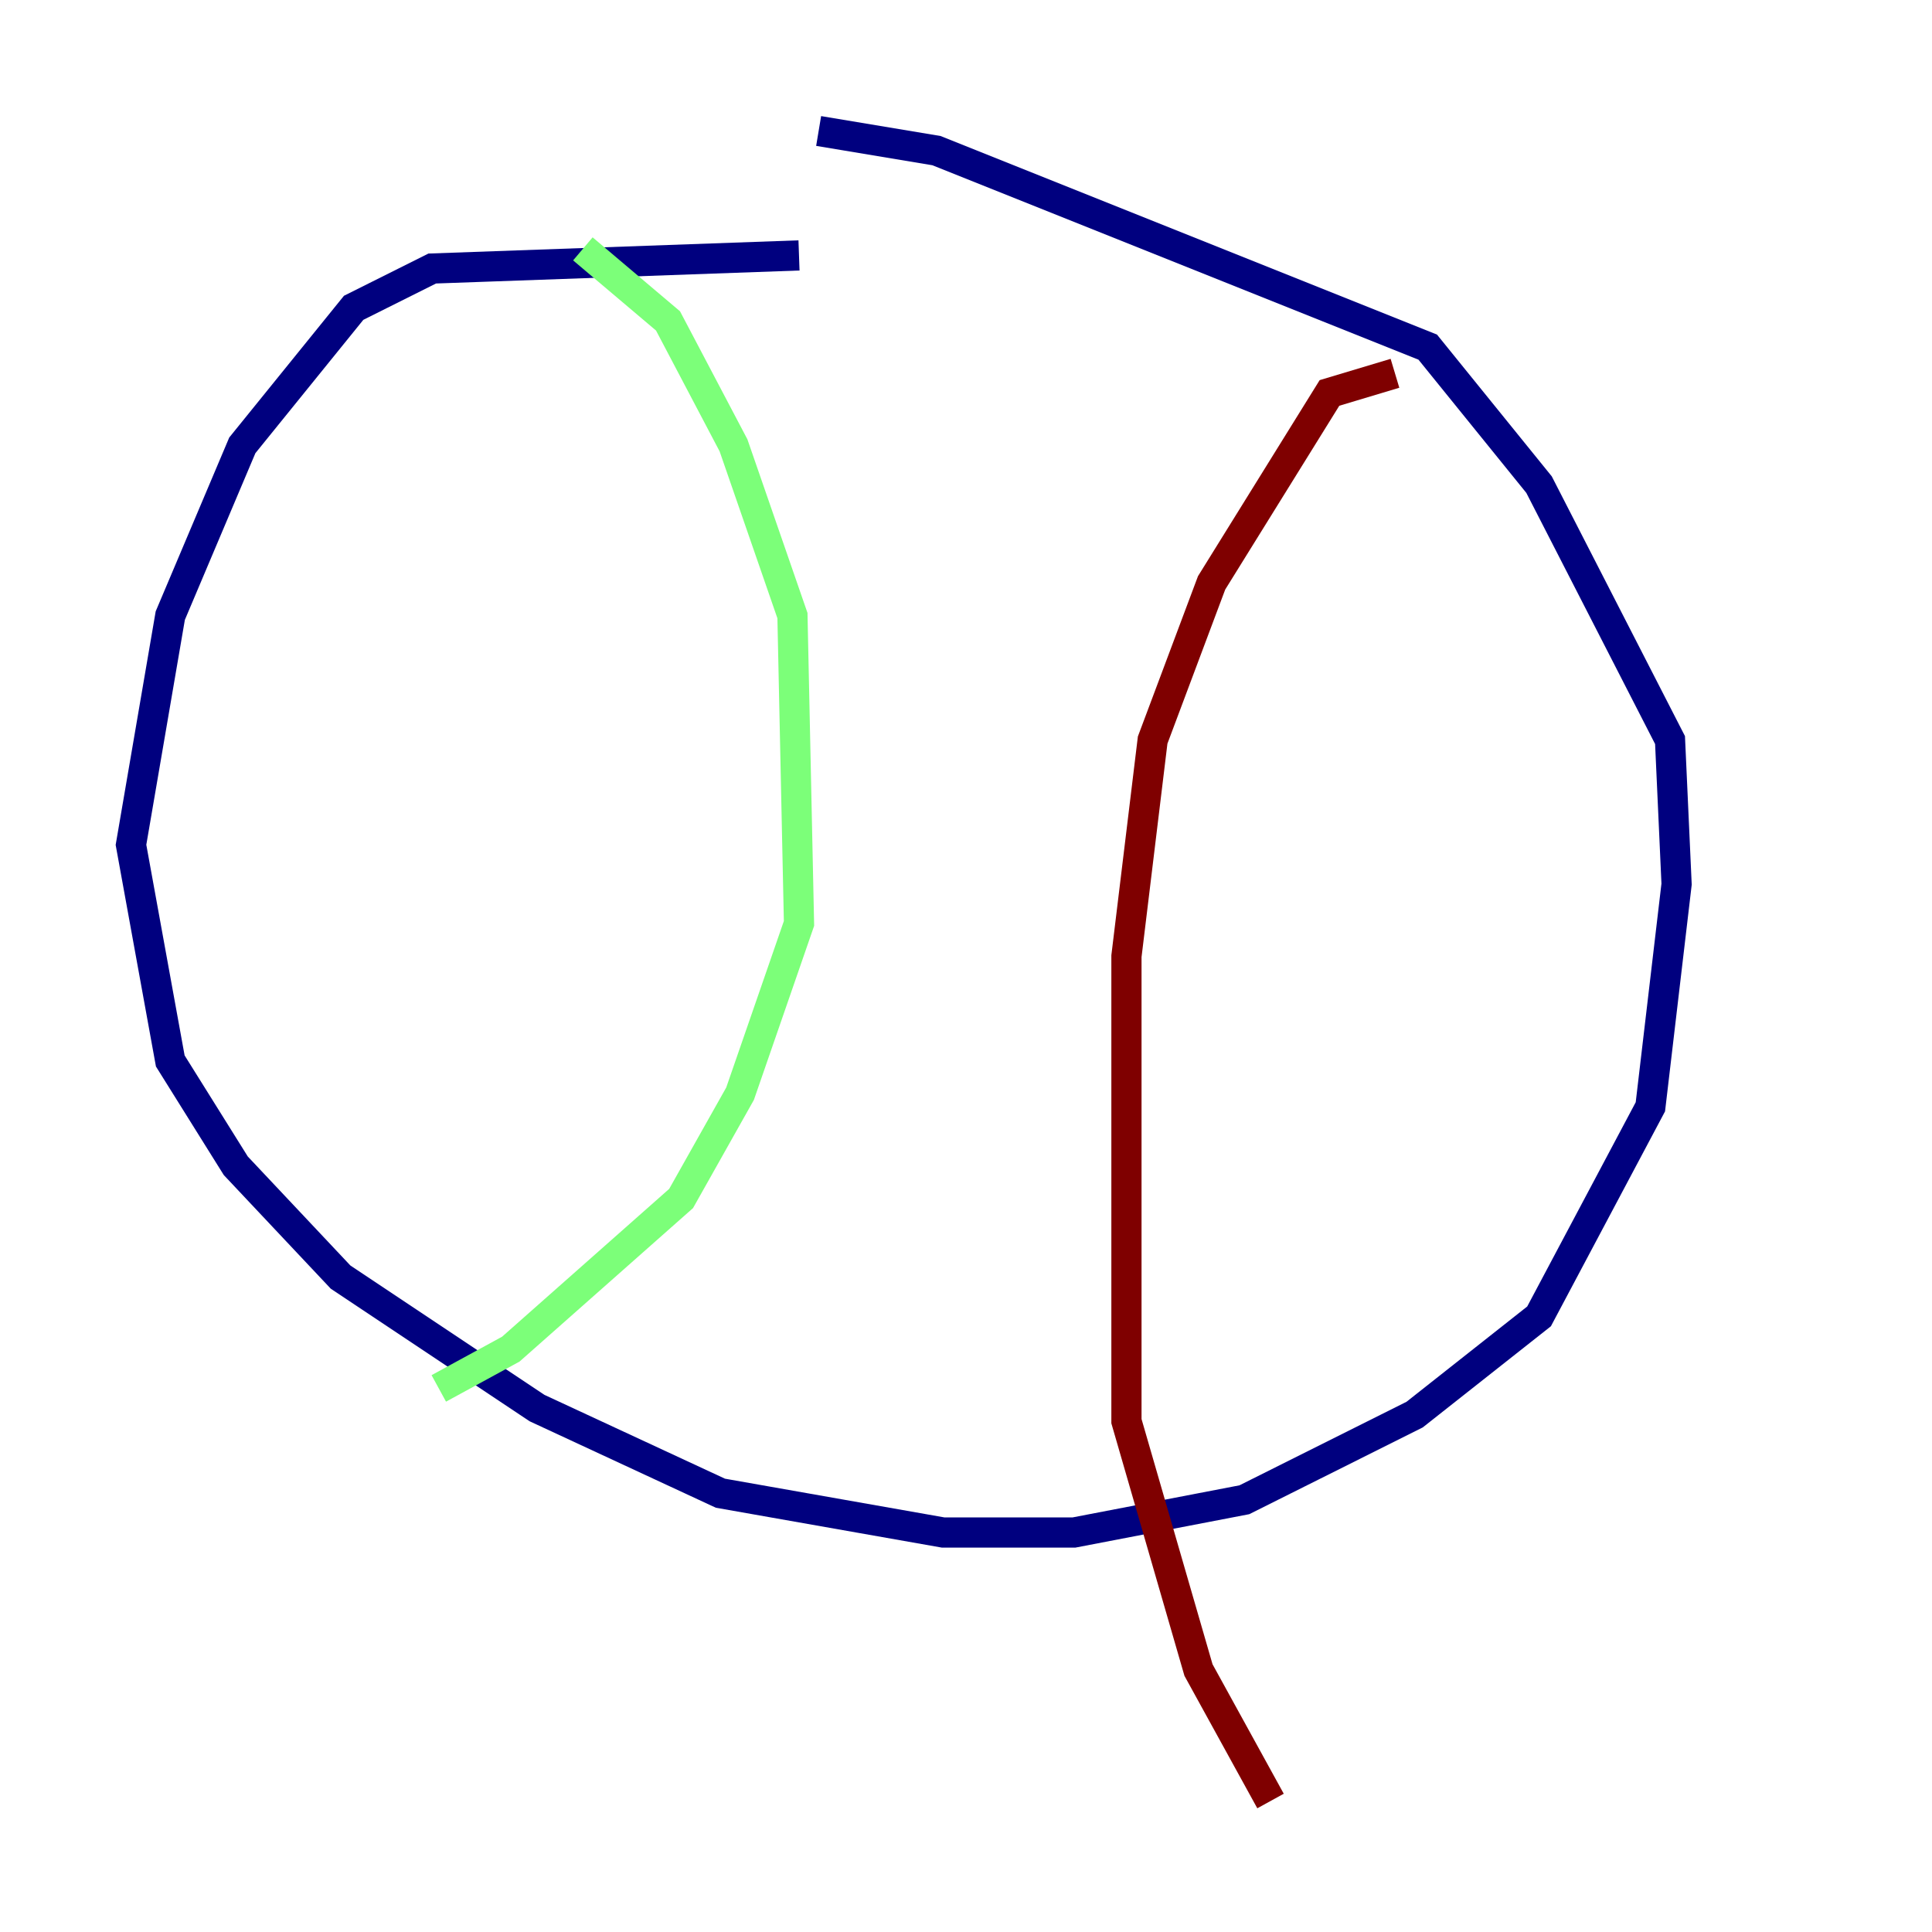 <?xml version="1.0" encoding="utf-8" ?>
<svg baseProfile="tiny" height="128" version="1.2" viewBox="0,0,128,128" width="128" xmlns="http://www.w3.org/2000/svg" xmlns:ev="http://www.w3.org/2001/xml-events" xmlns:xlink="http://www.w3.org/1999/xlink"><defs /><polyline fill="none" points="52.936,16.922 28.637,17.79 23.43,20.393 16.054,29.505 11.281,40.786 8.678,55.973 11.281,70.291 15.62,77.234 22.563,84.61 35.58,93.288 47.729,98.929 62.481,101.532 71.159,101.532 82.441,99.363 93.722,93.722 101.966,87.214 109.342,73.329 111.078,58.576 110.644,49.031 101.966,32.108 94.59,22.997 62.047,9.98 54.237,8.678" stroke="#00007f" stroke-width="2" /><polyline fill="none" points="38.617,16.488 44.258,21.261 48.597,29.505 52.502,40.786 52.936,61.18 49.031,72.461 45.125,79.403 33.844,89.383 29.071,91.986" stroke="#7cff79" stroke-width="2" /><polyline fill="none" points="92.42,24.732 88.081,26.034 80.271,38.617 76.366,49.031 74.63,63.349 74.63,94.156 79.403,110.644 84.176,119.322" stroke="#7f0000" stroke-width="2" /></svg>